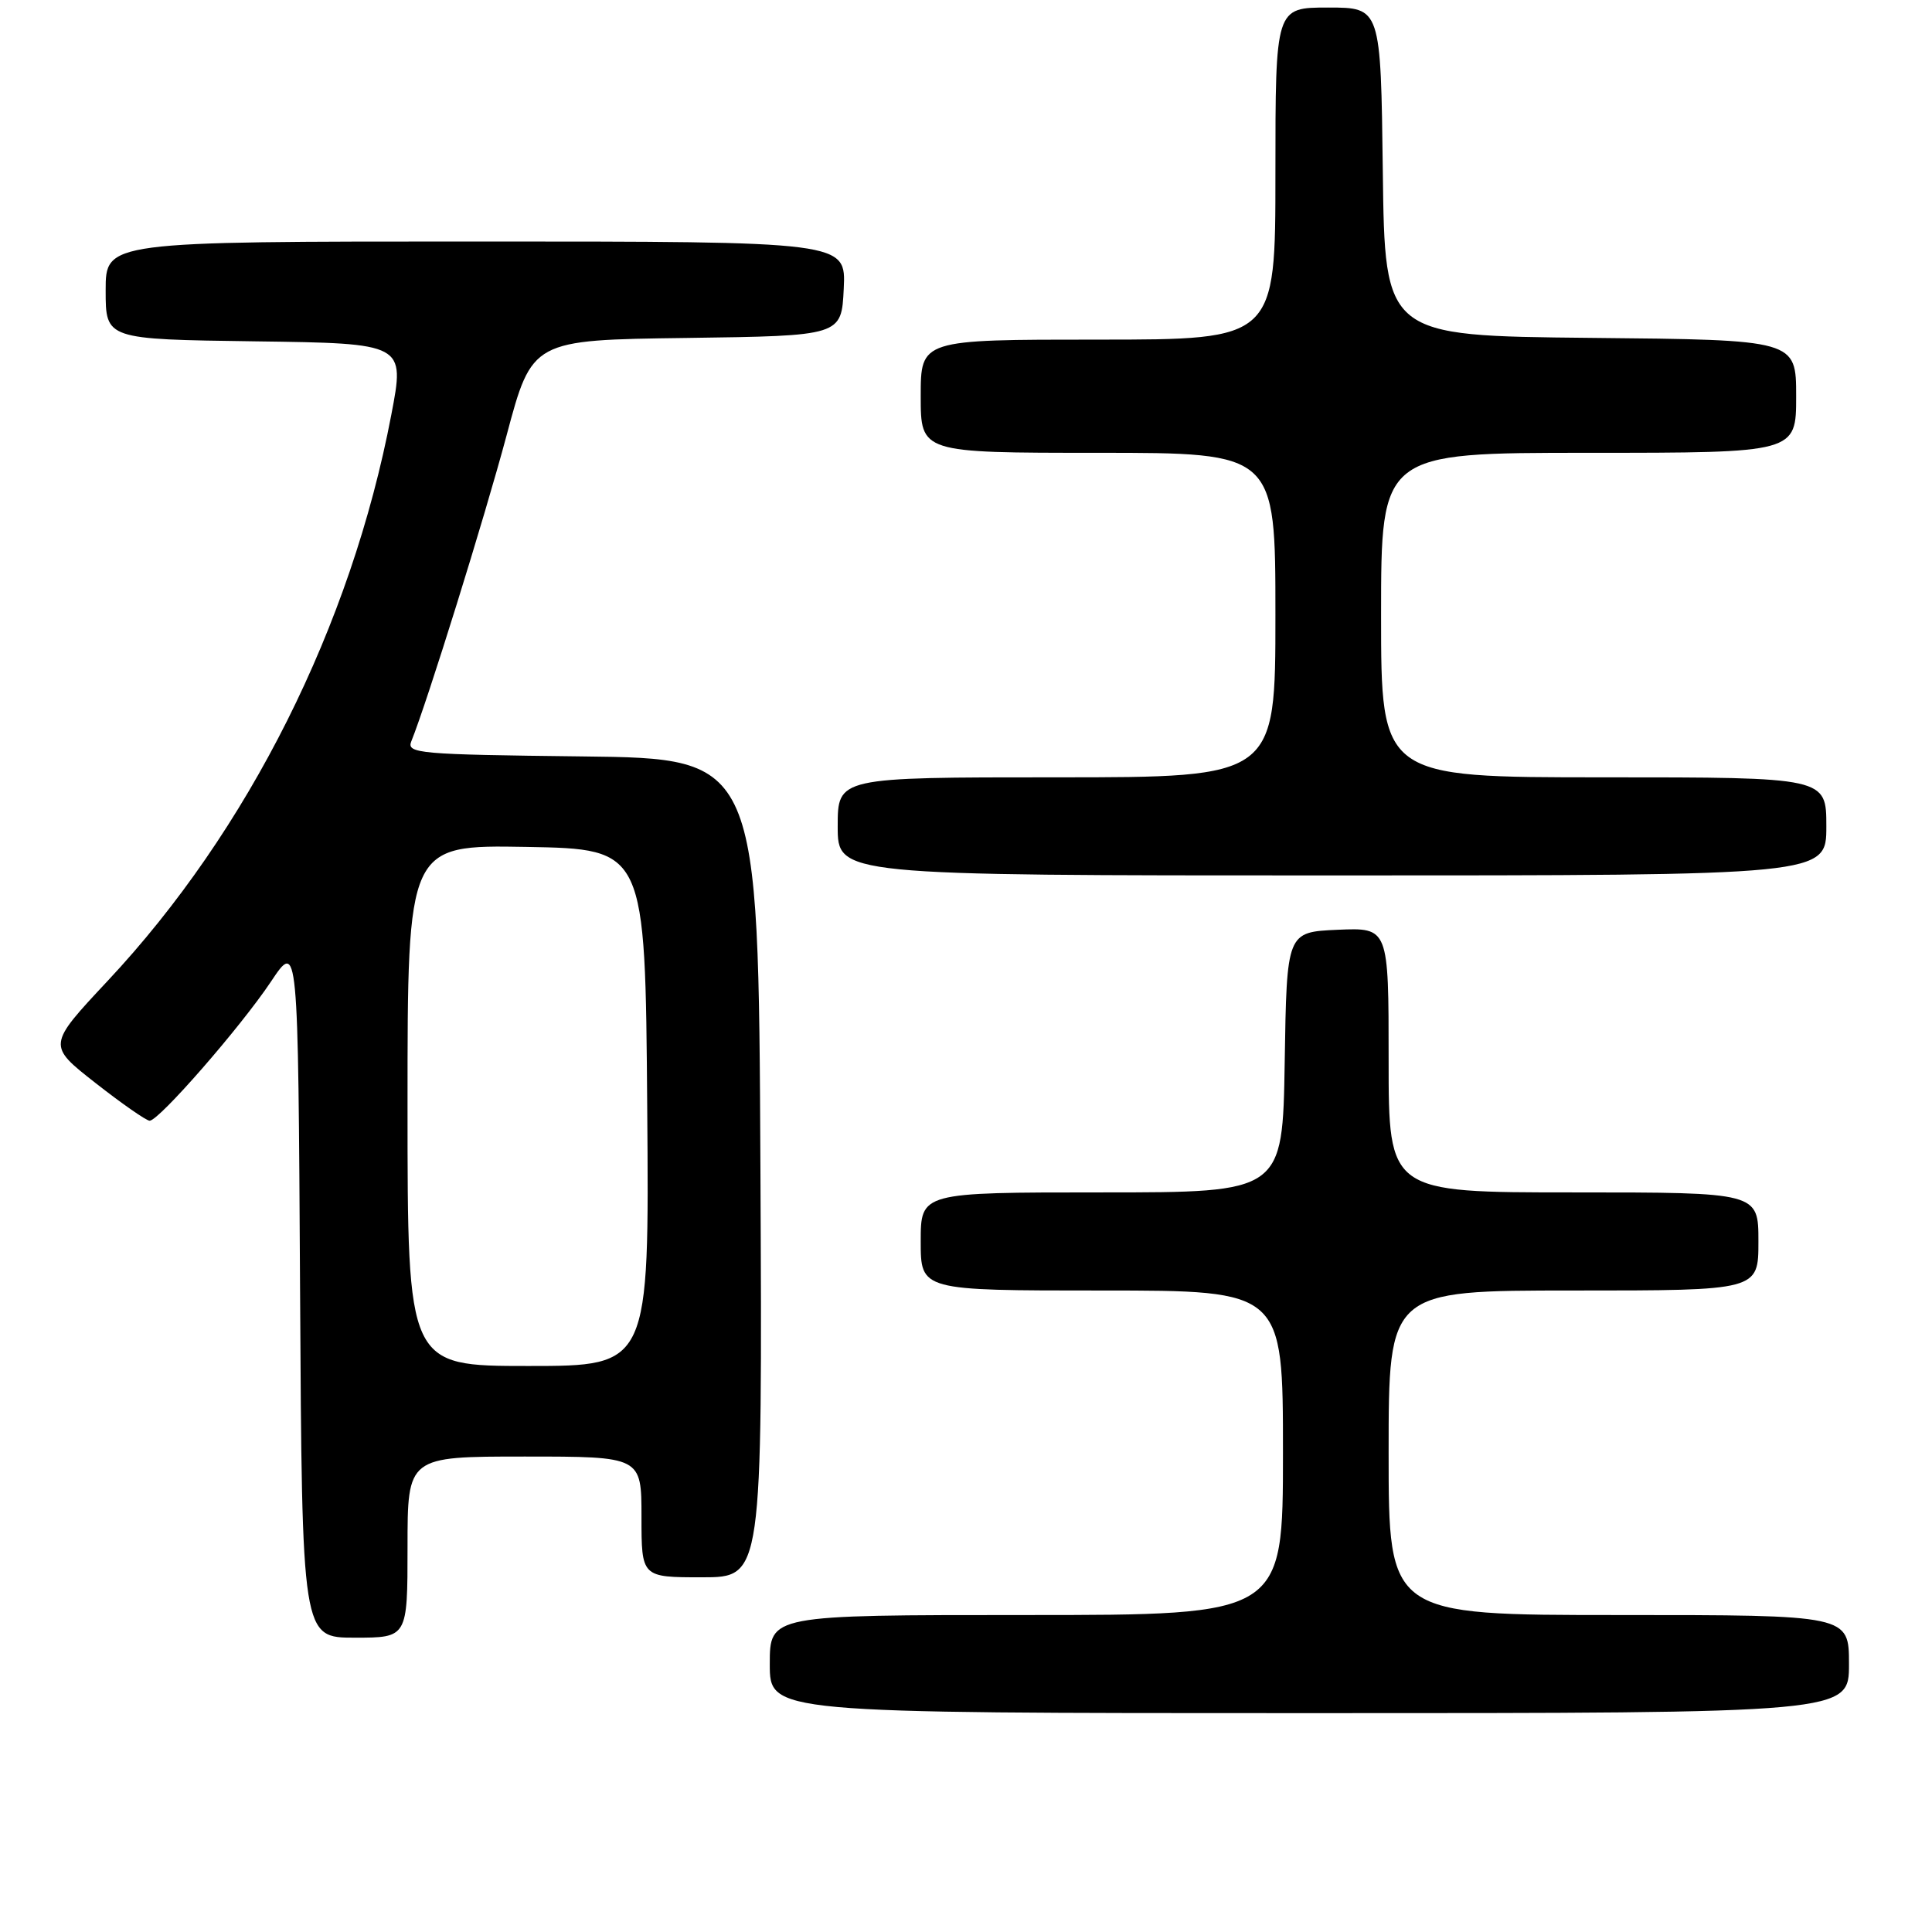 <?xml version="1.0" encoding="UTF-8" standalone="no"?>
<!DOCTYPE svg PUBLIC "-//W3C//DTD SVG 1.1//EN" "http://www.w3.org/Graphics/SVG/1.1/DTD/svg11.dtd" >
<svg xmlns="http://www.w3.org/2000/svg" xmlns:xlink="http://www.w3.org/1999/xlink" version="1.1" viewBox="0 0 256 256">
 <g >
 <path fill="currentColor"
d=" M 245.00 220.50 C 245.00 214.00 245.00 214.00 214.50 214.00 C 184.00 214.00 184.00 214.00 184.00 192.50 C 184.00 171.00 184.00 171.00 208.50 171.00 C 233.00 171.00 233.00 171.00 233.00 164.50 C 233.00 158.00 233.00 158.00 208.50 158.00 C 184.00 158.00 184.00 158.00 184.00 140.45 C 184.00 122.91 184.00 122.91 177.25 123.20 C 170.50 123.50 170.50 123.50 170.23 140.75 C 169.95 158.00 169.95 158.00 145.98 158.00 C 122.00 158.00 122.00 158.00 122.00 164.50 C 122.00 171.00 122.00 171.00 146.00 171.00 C 170.00 171.00 170.00 171.00 170.00 192.50 C 170.00 214.00 170.00 214.00 136.00 214.00 C 102.00 214.00 102.00 214.00 102.00 220.50 C 102.00 227.00 102.00 227.00 173.50 227.00 C 245.00 227.00 245.00 227.00 245.00 220.50 Z  M 54.00 205.00 C 54.00 193.00 54.00 193.00 69.50 193.00 C 85.00 193.00 85.00 193.00 85.00 201.00 C 85.00 209.00 85.00 209.00 93.01 209.00 C 101.02 209.00 101.02 209.00 100.76 154.75 C 100.50 100.50 100.50 100.50 77.15 100.23 C 55.46 99.98 53.85 99.84 54.50 98.23 C 56.61 93.01 64.19 68.66 67.12 57.71 C 70.50 45.05 70.50 45.05 91.00 44.78 C 111.50 44.50 111.50 44.50 111.80 38.25 C 112.10 32.00 112.10 32.00 63.05 32.00 C 14.00 32.00 14.00 32.00 14.00 38.48 C 14.00 44.96 14.00 44.96 33.83 45.23 C 53.66 45.50 53.66 45.50 51.85 54.96 C 46.52 82.92 32.91 110.08 14.24 130.00 C 6.28 138.51 6.28 138.51 12.65 143.50 C 16.16 146.25 19.39 148.50 19.83 148.50 C 21.06 148.50 31.86 136.12 35.89 130.09 C 39.50 124.67 39.50 124.67 39.76 170.84 C 40.02 217.00 40.02 217.00 47.01 217.00 C 54.00 217.00 54.00 217.00 54.00 205.00 Z  M 242.00 109.50 C 242.00 103.00 242.00 103.00 212.50 103.00 C 183.00 103.00 183.00 103.00 183.00 81.50 C 183.00 60.00 183.00 60.00 210.50 60.00 C 238.00 60.00 238.00 60.00 238.00 52.52 C 238.00 45.03 238.00 45.03 210.75 44.77 C 183.50 44.50 183.50 44.50 183.23 22.75 C 182.96 1.00 182.96 1.00 175.98 1.00 C 169.00 1.00 169.00 1.00 169.00 23.00 C 169.00 45.00 169.00 45.00 145.50 45.00 C 122.00 45.00 122.00 45.00 122.00 52.50 C 122.00 60.00 122.00 60.00 145.50 60.00 C 169.00 60.00 169.00 60.00 169.00 81.50 C 169.00 103.00 169.00 103.00 140.00 103.00 C 111.00 103.00 111.00 103.00 111.00 109.50 C 111.00 116.00 111.00 116.00 176.50 116.00 C 242.00 116.00 242.00 116.00 242.00 109.50 Z  M 54.00 146.47 C 54.00 111.95 54.00 111.95 69.75 112.22 C 85.50 112.50 85.50 112.50 85.76 146.75 C 86.03 181.00 86.03 181.00 70.01 181.00 C 54.00 181.00 54.00 181.00 54.00 146.47 Z "/>
</g>
</svg>